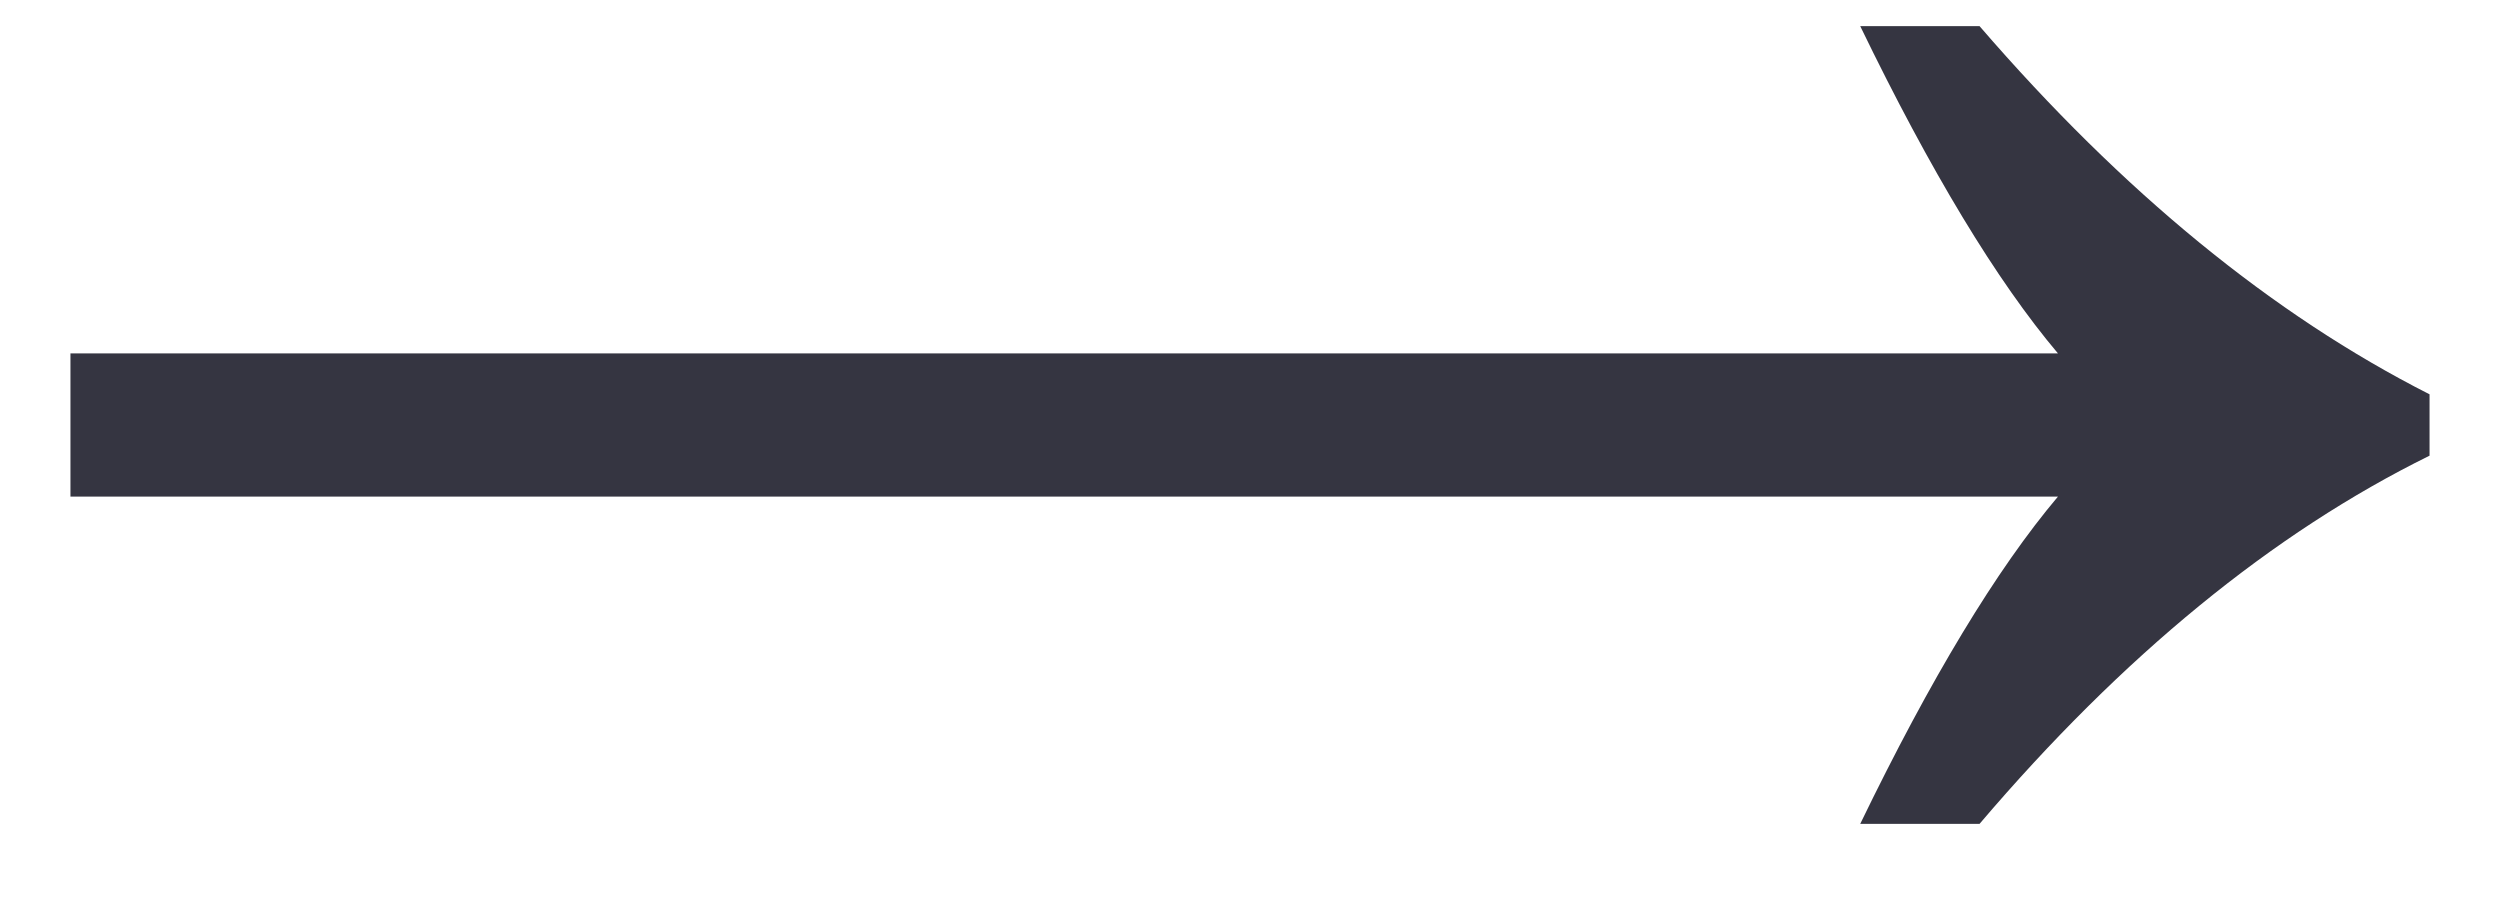 <svg width="22" height="8" viewBox="0 0 22 8" fill="none" xmlns="http://www.w3.org/2000/svg">
    <path d="M16.37 7.25C16.99 5.97 17.57 5.01 18.11 4.37H0.62V3.11H18.11C17.57 2.47 16.99 1.51 16.37 0.23H17.42C18.68 1.69 20 2.77 21.38 3.47V4.01C20 4.69 18.68 5.77 17.42 7.25H16.37Z"
          fill="#353541"/>
</svg>
